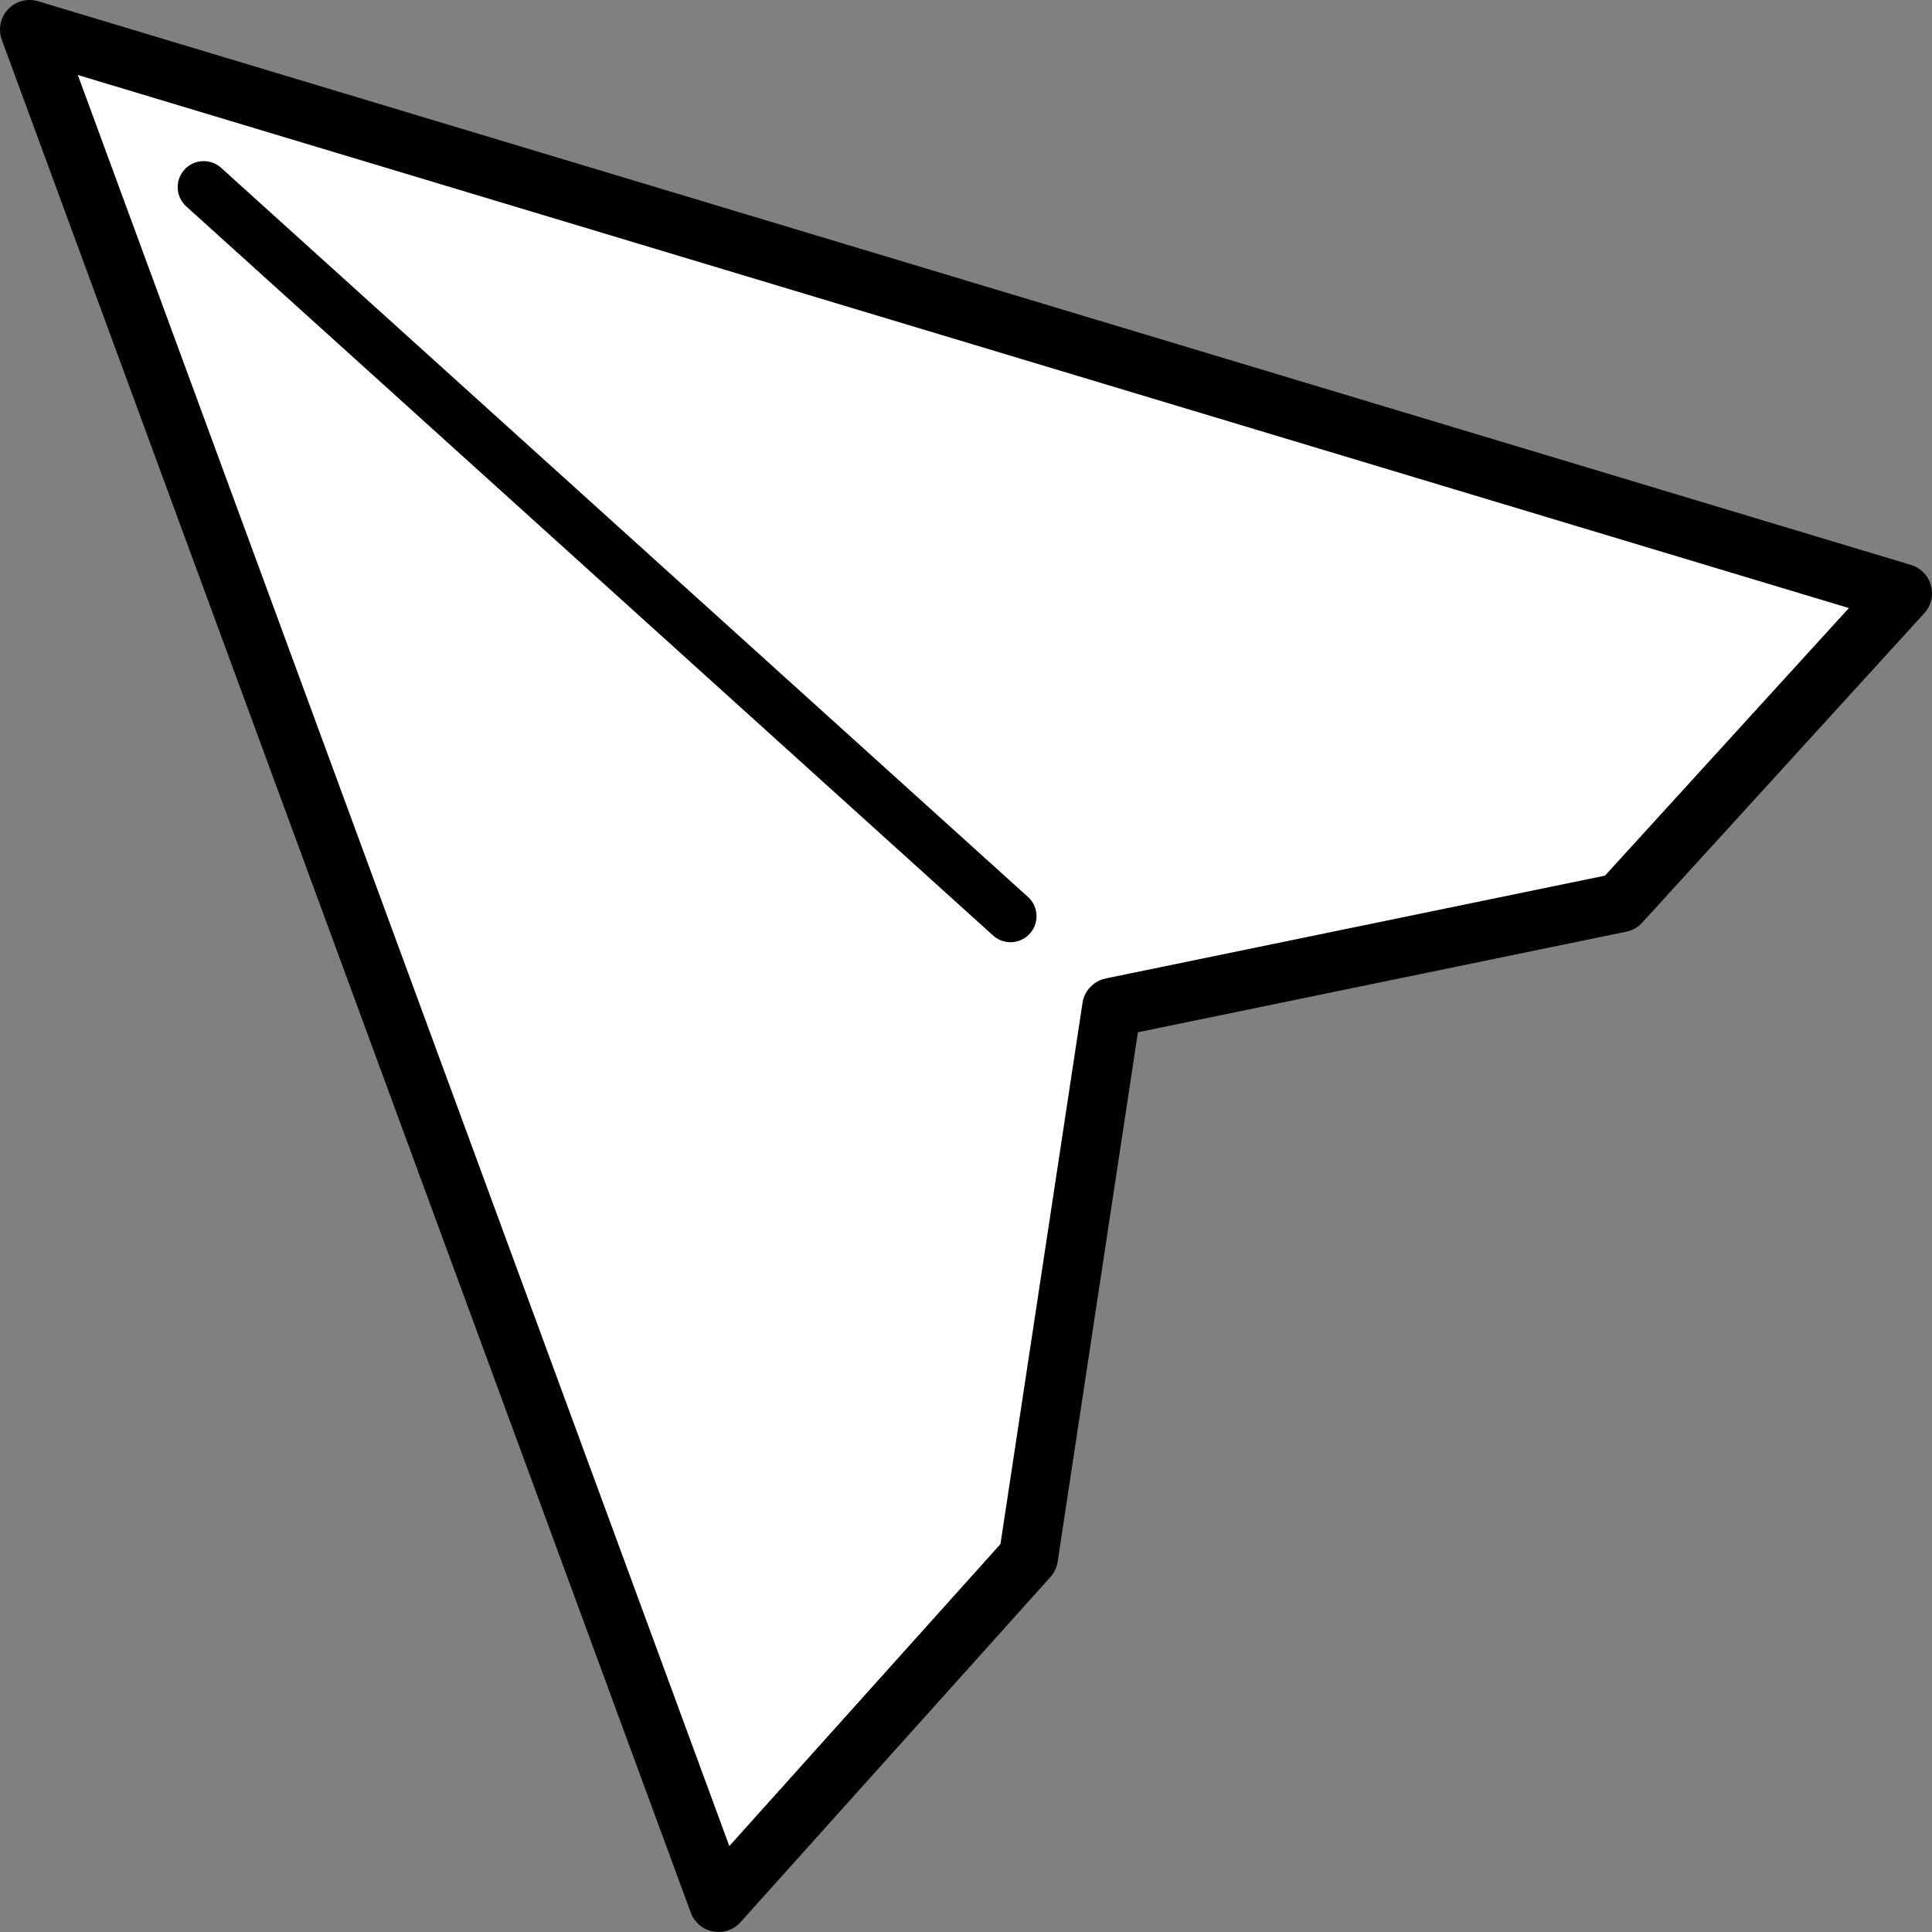 <?xml version="1.0" encoding="UTF-8" standalone="no"?>
<!-- Created with Inkscape (http://www.inkscape.org/) -->

<svg
   width="256"
   height="256"
   viewBox="0 0 67.733 67.733"
   version="1.1"
   id="svg5"
   sodipodi:docname="cursor.svg"
   inkscape:export-filename="/home/andrea/Projects/Godot/FPS test/Assets/Sprites/UI/cursor.png"
   inkscape:export-xdpi="9.3800001"
   inkscape:export-ydpi="9.3800001"
   inkscape:version="1.1.1 (3bf5ae0d25, 2021-09-20, custom)"
   xmlns:inkscape="http://www.inkscape.org/namespaces/inkscape"
   xmlns:sodipodi="http://sodipodi.sourceforge.net/DTD/sodipodi-0.dtd"
   xmlns="http://www.w3.org/2000/svg"
   xmlns:svg="http://www.w3.org/2000/svg">
  <rect x="0" y="0" width="67.733" height="67.733" fill="#808080" stroke="none"/>
  <sodipodi:namedview
     id="namedview7"
     pagecolor="#505050"
     bordercolor="#ffffff"
     borderopacity="1"
     inkscape:pageshadow="0"
     inkscape:pageopacity="0"
     inkscape:pagecheckerboard="1"
     inkscape:document-units="mm"
     showgrid="false"
     units="px"
     width="793.701px"
     inkscape:snap-page="true"
     inkscape:snap-object-midpoints="false"
     inkscape:snap-bbox="true"
     inkscape:snap-bbox-edge-midpoints="false"
     inkscape:bbox-paths="false"
     inkscape:snap-smooth-nodes="true"
     inkscape:snap-midpoints="false"
     inkscape:object-paths="true"
     inkscape:snap-intersection-paths="true"
     inkscape:object-nodes="true"
     inkscape:bbox-nodes="false"
     inkscape:snap-center="true"
     inkscape:snap-global="true"
     inkscape:zoom="2.5906004"
     inkscape:cx="113.2942"
     inkscape:cy="83.571359"
     inkscape:window-width="1920"
     inkscape:window-height="1022"
     inkscape:window-x="0"
     inkscape:window-y="28"
     inkscape:window-maximized="1"
     inkscape:current-layer="layer1"
     inkscape:snap-bbox-midpoints="true" />
  <defs
     id="defs2" />
  <g
     inkscape:label="Layer 1"
     inkscape:groupmode="layer"
     id="layer1">
    <path
       id="path2601"
       style="fill:#ffffff;fill-opacity:1;stroke:#000000;stroke-width:2.075;stroke-linecap:round;stroke-linejoin:round;stroke-miterlimit:4;stroke-dasharray:none;stroke-opacity:1"
       d="m 66.696,20.799 -9.889,10.848 -17.831,3.672 -2.922,19.276 -10.864,12.1 m 0,10e-7 L 1.037,1.037 66.696,20.799"
       sodipodi:nodetypes="cccccccc"
       inkscape:transform-center-x="-32.829237"
       inkscape:transform-center-y="32.829231" />
    <path
       id="path4424"
       style="display:inline;fill:#ffffff;fill-opacity:1;stroke:#000000;stroke-width:1.823;stroke-linecap:round;stroke-linejoin:round;stroke-miterlimit:4;stroke-dasharray:none;stroke-opacity:1"
       d="M 7.141,6.56 35.427,32.121"
       sodipodi:nodetypes="cc"
       inkscape:export-filename="/home/andrea/Projects/Godot/FPS test/Assets/Sprites/UI/path4424.png"
       inkscape:export-xdpi="9.3800001"
       inkscape:export-ydpi="9.3800001" />
  </g>
</svg>
